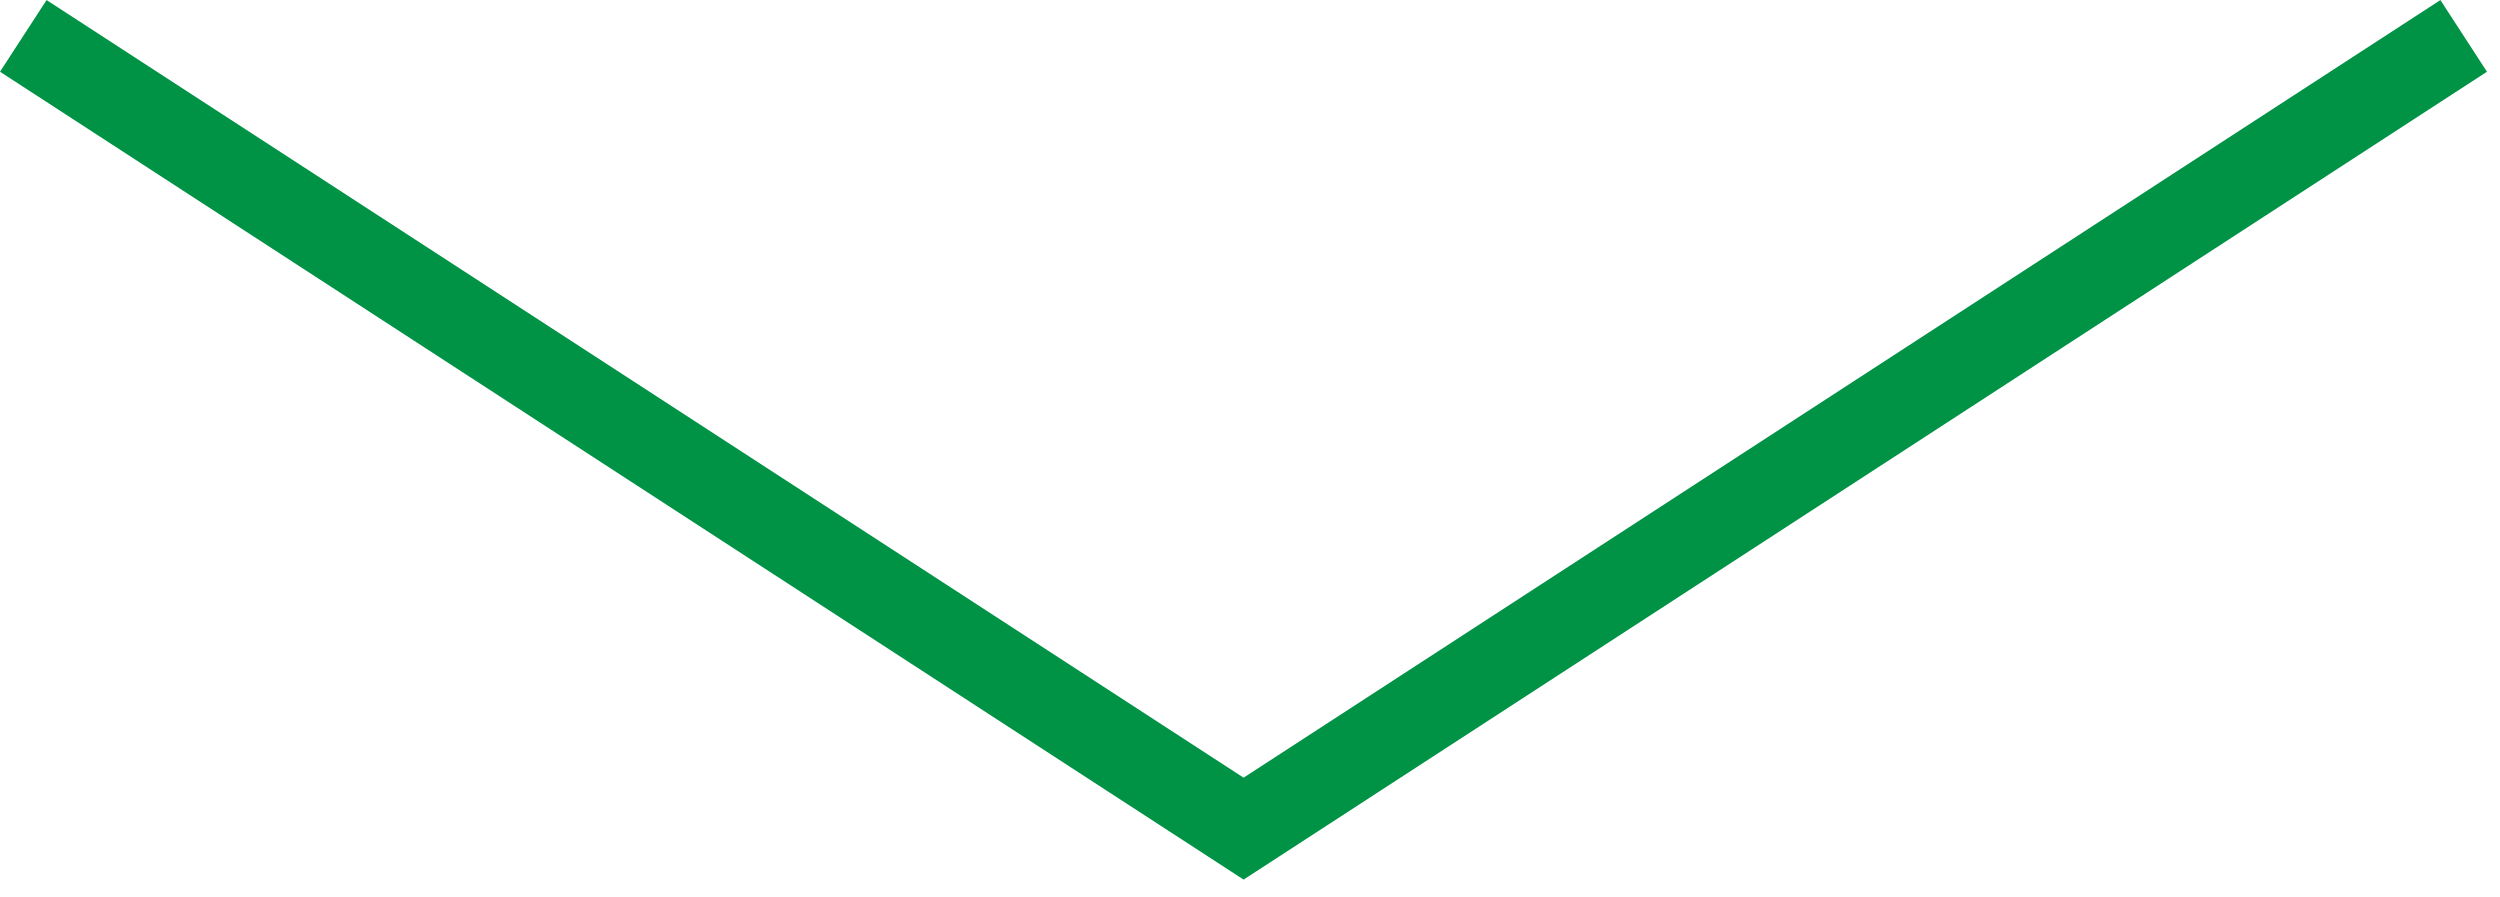 <svg width="117" height="42" viewBox="0 0 117 42" fill="none" xmlns="http://www.w3.org/2000/svg">
<g clip-path="url(#clip0_150_2)">
<path d="M115.3 1.68L58.2 38.78L1.09 1.68" stroke="#009245" stroke-width="4" stroke-miterlimit="10"/>
</g>
<defs>
<clipPath id="clip0_150_2">
<rect width="116.39" height="41.17" fill="white"/>
</clipPath>
</defs>
</svg>
